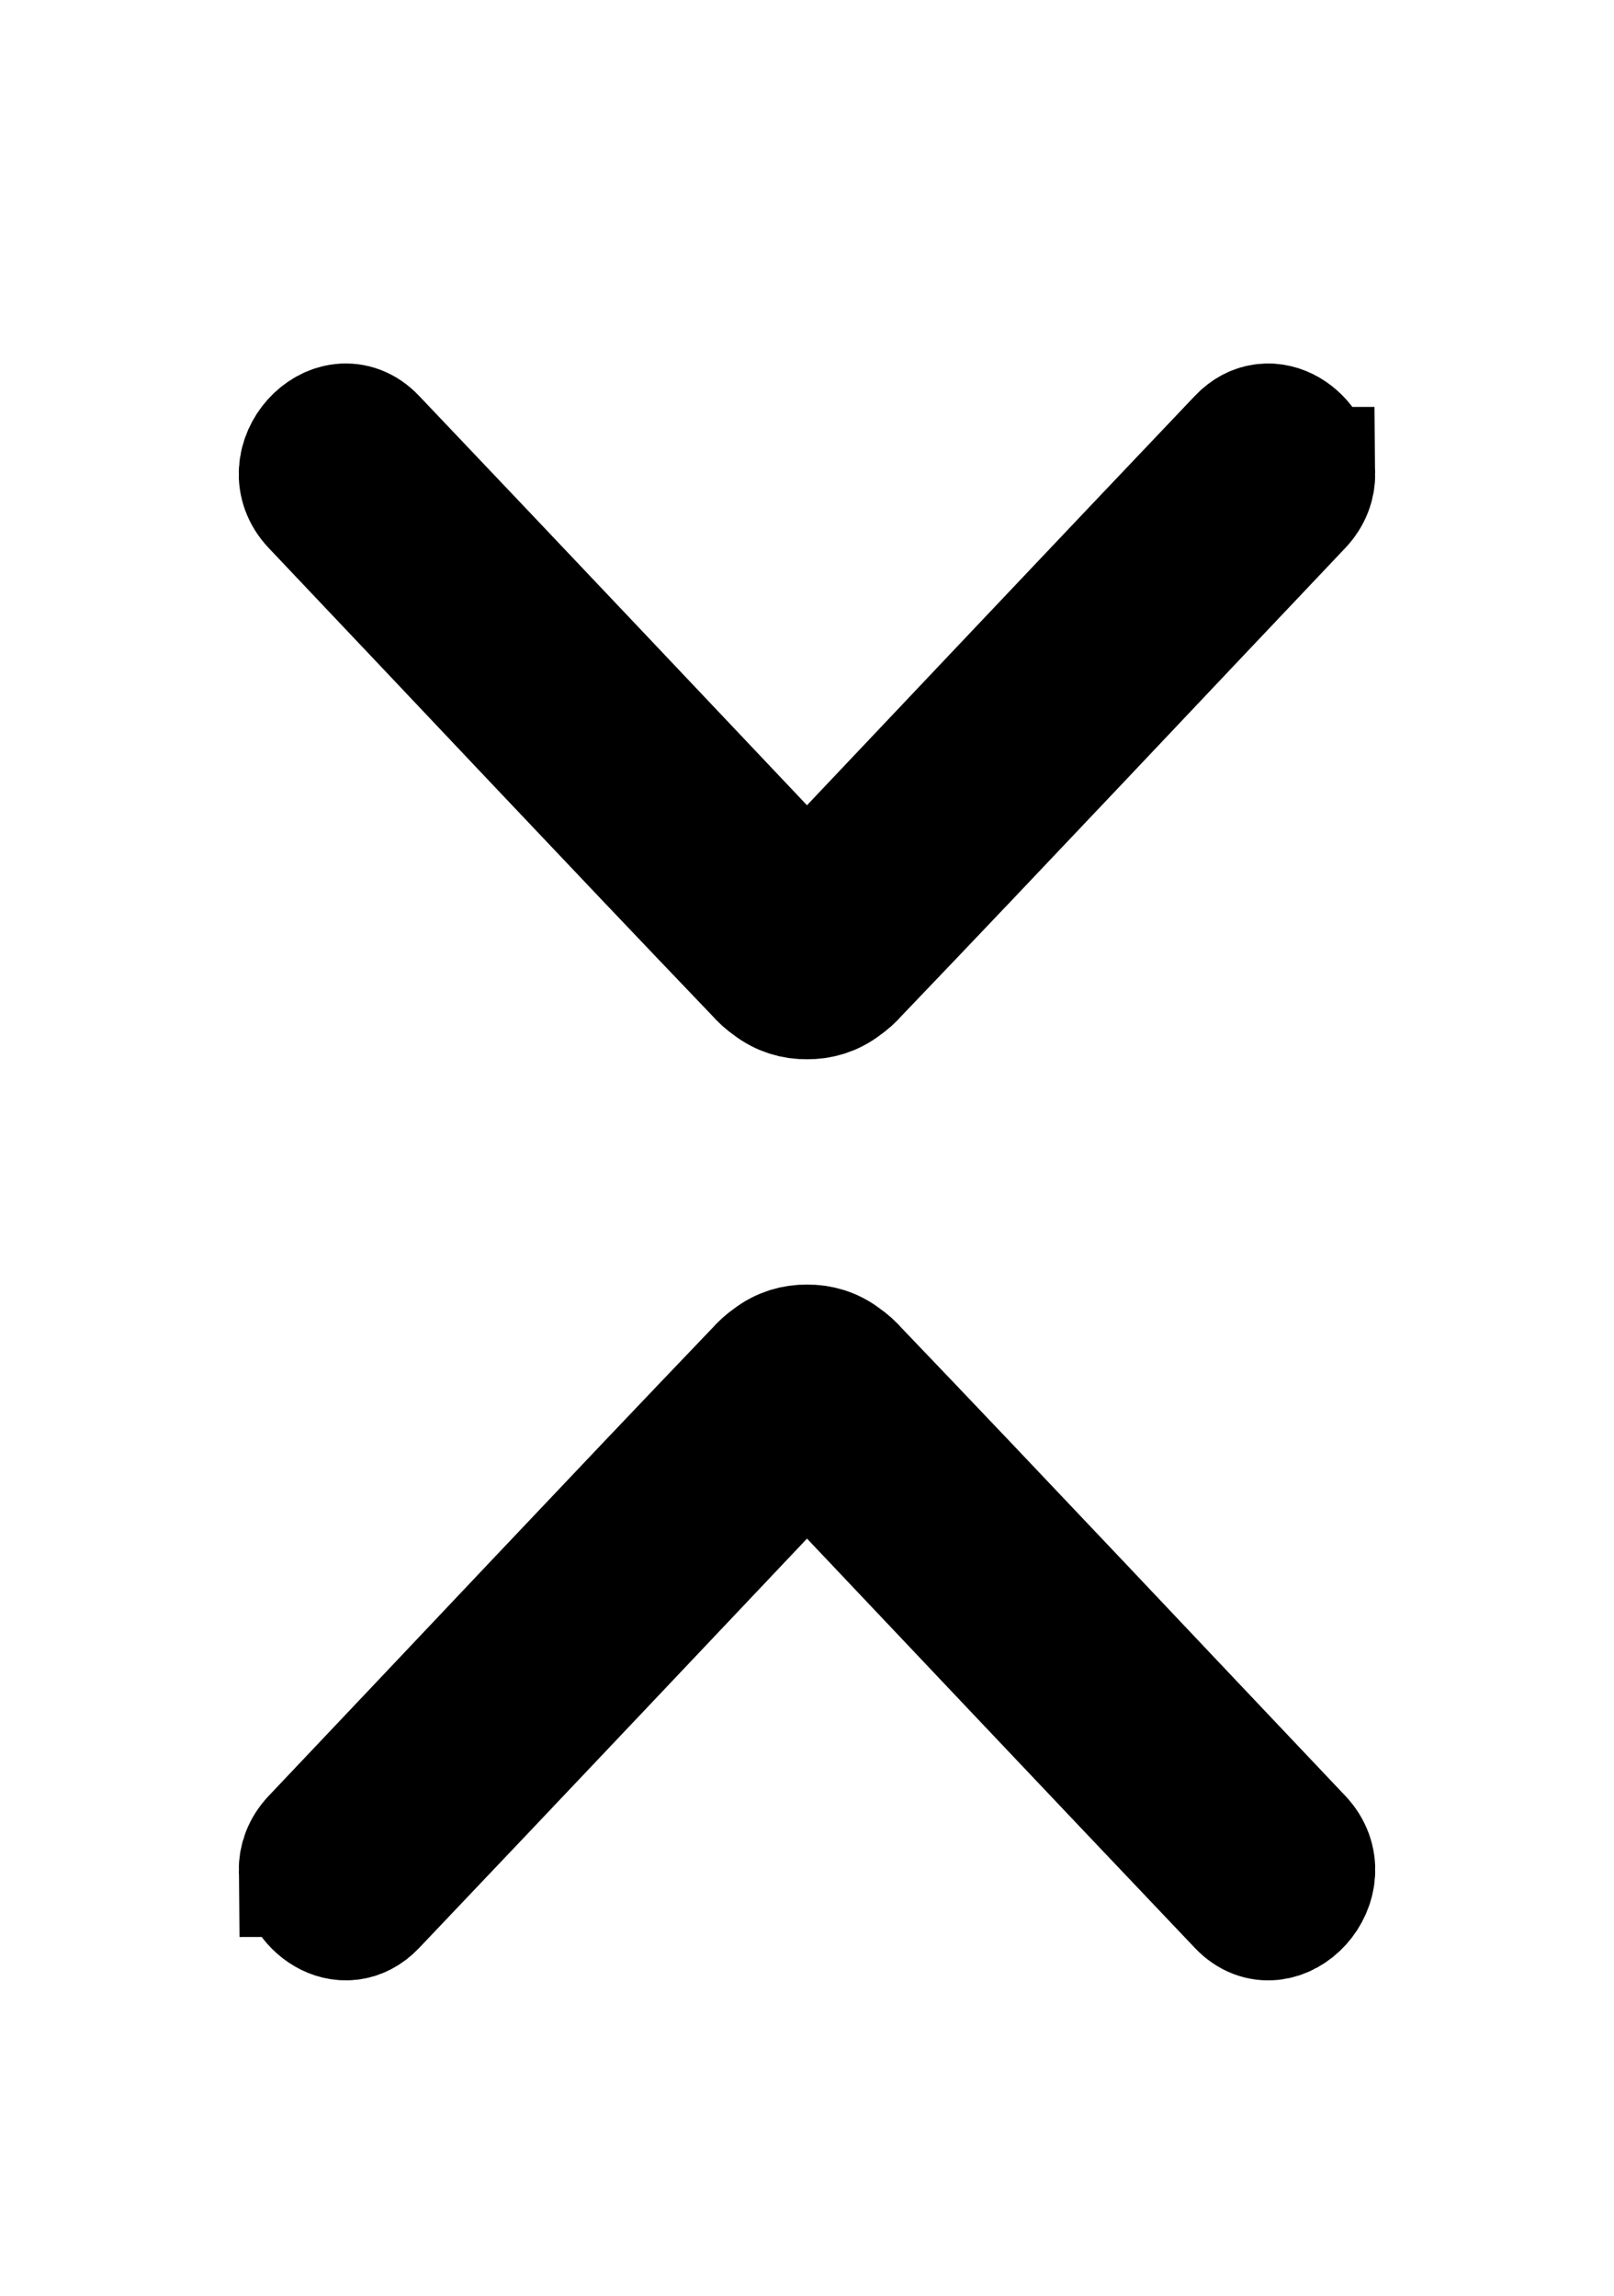 <?xml version="1.0" encoding="UTF-8" standalone="no"?>
<svg
   width="1427.766"
   height="2031.52"
   viewBox="-300 -330 2027.766 2631.52"
   version="1.1"
   id="svg1"
   sodipodi:docname="collapse.svg"
   inkscape:version="1.3.2 (091e20ef0f, 2023-11-25, custom)"
   xmlns:inkscape="http://www.inkscape.org/namespaces/inkscape"
   xmlns:sodipodi="http://sodipodi.sourceforge.net/DTD/sodipodi-0.dtd"
   xmlns="http://www.w3.org/2000/svg"
   xmlns:svg="http://www.w3.org/2000/svg">
  <defs
     id="defs1" />
  <sodipodi:namedview
     id="namedview1"
     pagecolor="#ffffff"
     bordercolor="#000000"
     borderopacity="0.25"
     inkscape:showpageshadow="2"
     inkscape:pageopacity="0.0"
     inkscape:pagecheckerboard="0"
     inkscape:deskcolor="#d1d1d1"
     inkscape:zoom="0.27501497"
     inkscape:cx="-125.44772"
     inkscape:cy="1319.9282"
     inkscape:window-width="2520"
     inkscape:window-height="1404"
     inkscape:window-x="0"
     inkscape:window-y="0"
     inkscape:window-maximized="1"
     inkscape:current-layer="svg1" />
  <g
     style="stroke:currentColor;stroke-width:167.567"
     id="g1"
     transform="translate(0.033,880.66)">
    <path
       d="m 83.752,1012.637 c 0.43,39.927 48.389,75.415 81.912,40.047 183.078,-192.545 365.533,-385.748 548.203,-578.725 182.669,192.977 365.125,386.18 548.202,578.725 43.786,46.195 112.197,-28.488 67.168,-76.057 -185.823,-195.936 -370.825,-392.953 -557.528,-587.987 -4.803,-5.612 -10.247,-10.463 -16.123,-14.486 -12.484,-9.643 -27.08,-13.964 -41.72,-13.691 -14.64,-0.273 -29.235,4.048 -41.72,13.691 -5.876,4.022 -11.32,8.874 -16.123,14.486 -186.703,195.034 -371.705,392.051 -557.528,587.987 -10.553,11.149 -14.876,23.788 -14.744,36.01 z"
       id="path1" />
  </g>
  <g
     style="stroke:currentColor;stroke-width:167.567"
     id="g2"
     transform="rotate(180,713.867,575.43)">
    <path
       d="m 83.752,1012.637 c 0.43,39.927 48.389,75.415 81.912,40.047 183.078,-192.545 365.533,-385.748 548.203,-578.725 182.669,192.977 365.125,386.18 548.202,578.725 43.786,46.195 112.197,-28.488 67.168,-76.057 -185.823,-195.936 -370.825,-392.953 -557.528,-587.987 -4.803,-5.612 -10.247,-10.463 -16.123,-14.486 -12.484,-9.643 -27.08,-13.964 -41.72,-13.691 -14.64,-0.273 -29.235,4.048 -41.72,13.691 -5.876,4.022 -11.32,8.874 -16.123,14.486 -186.703,195.034 -371.705,392.051 -557.528,587.987 -10.553,11.149 -14.876,23.788 -14.744,36.01 z"
       id="path1-5" />
  </g>
</svg>
